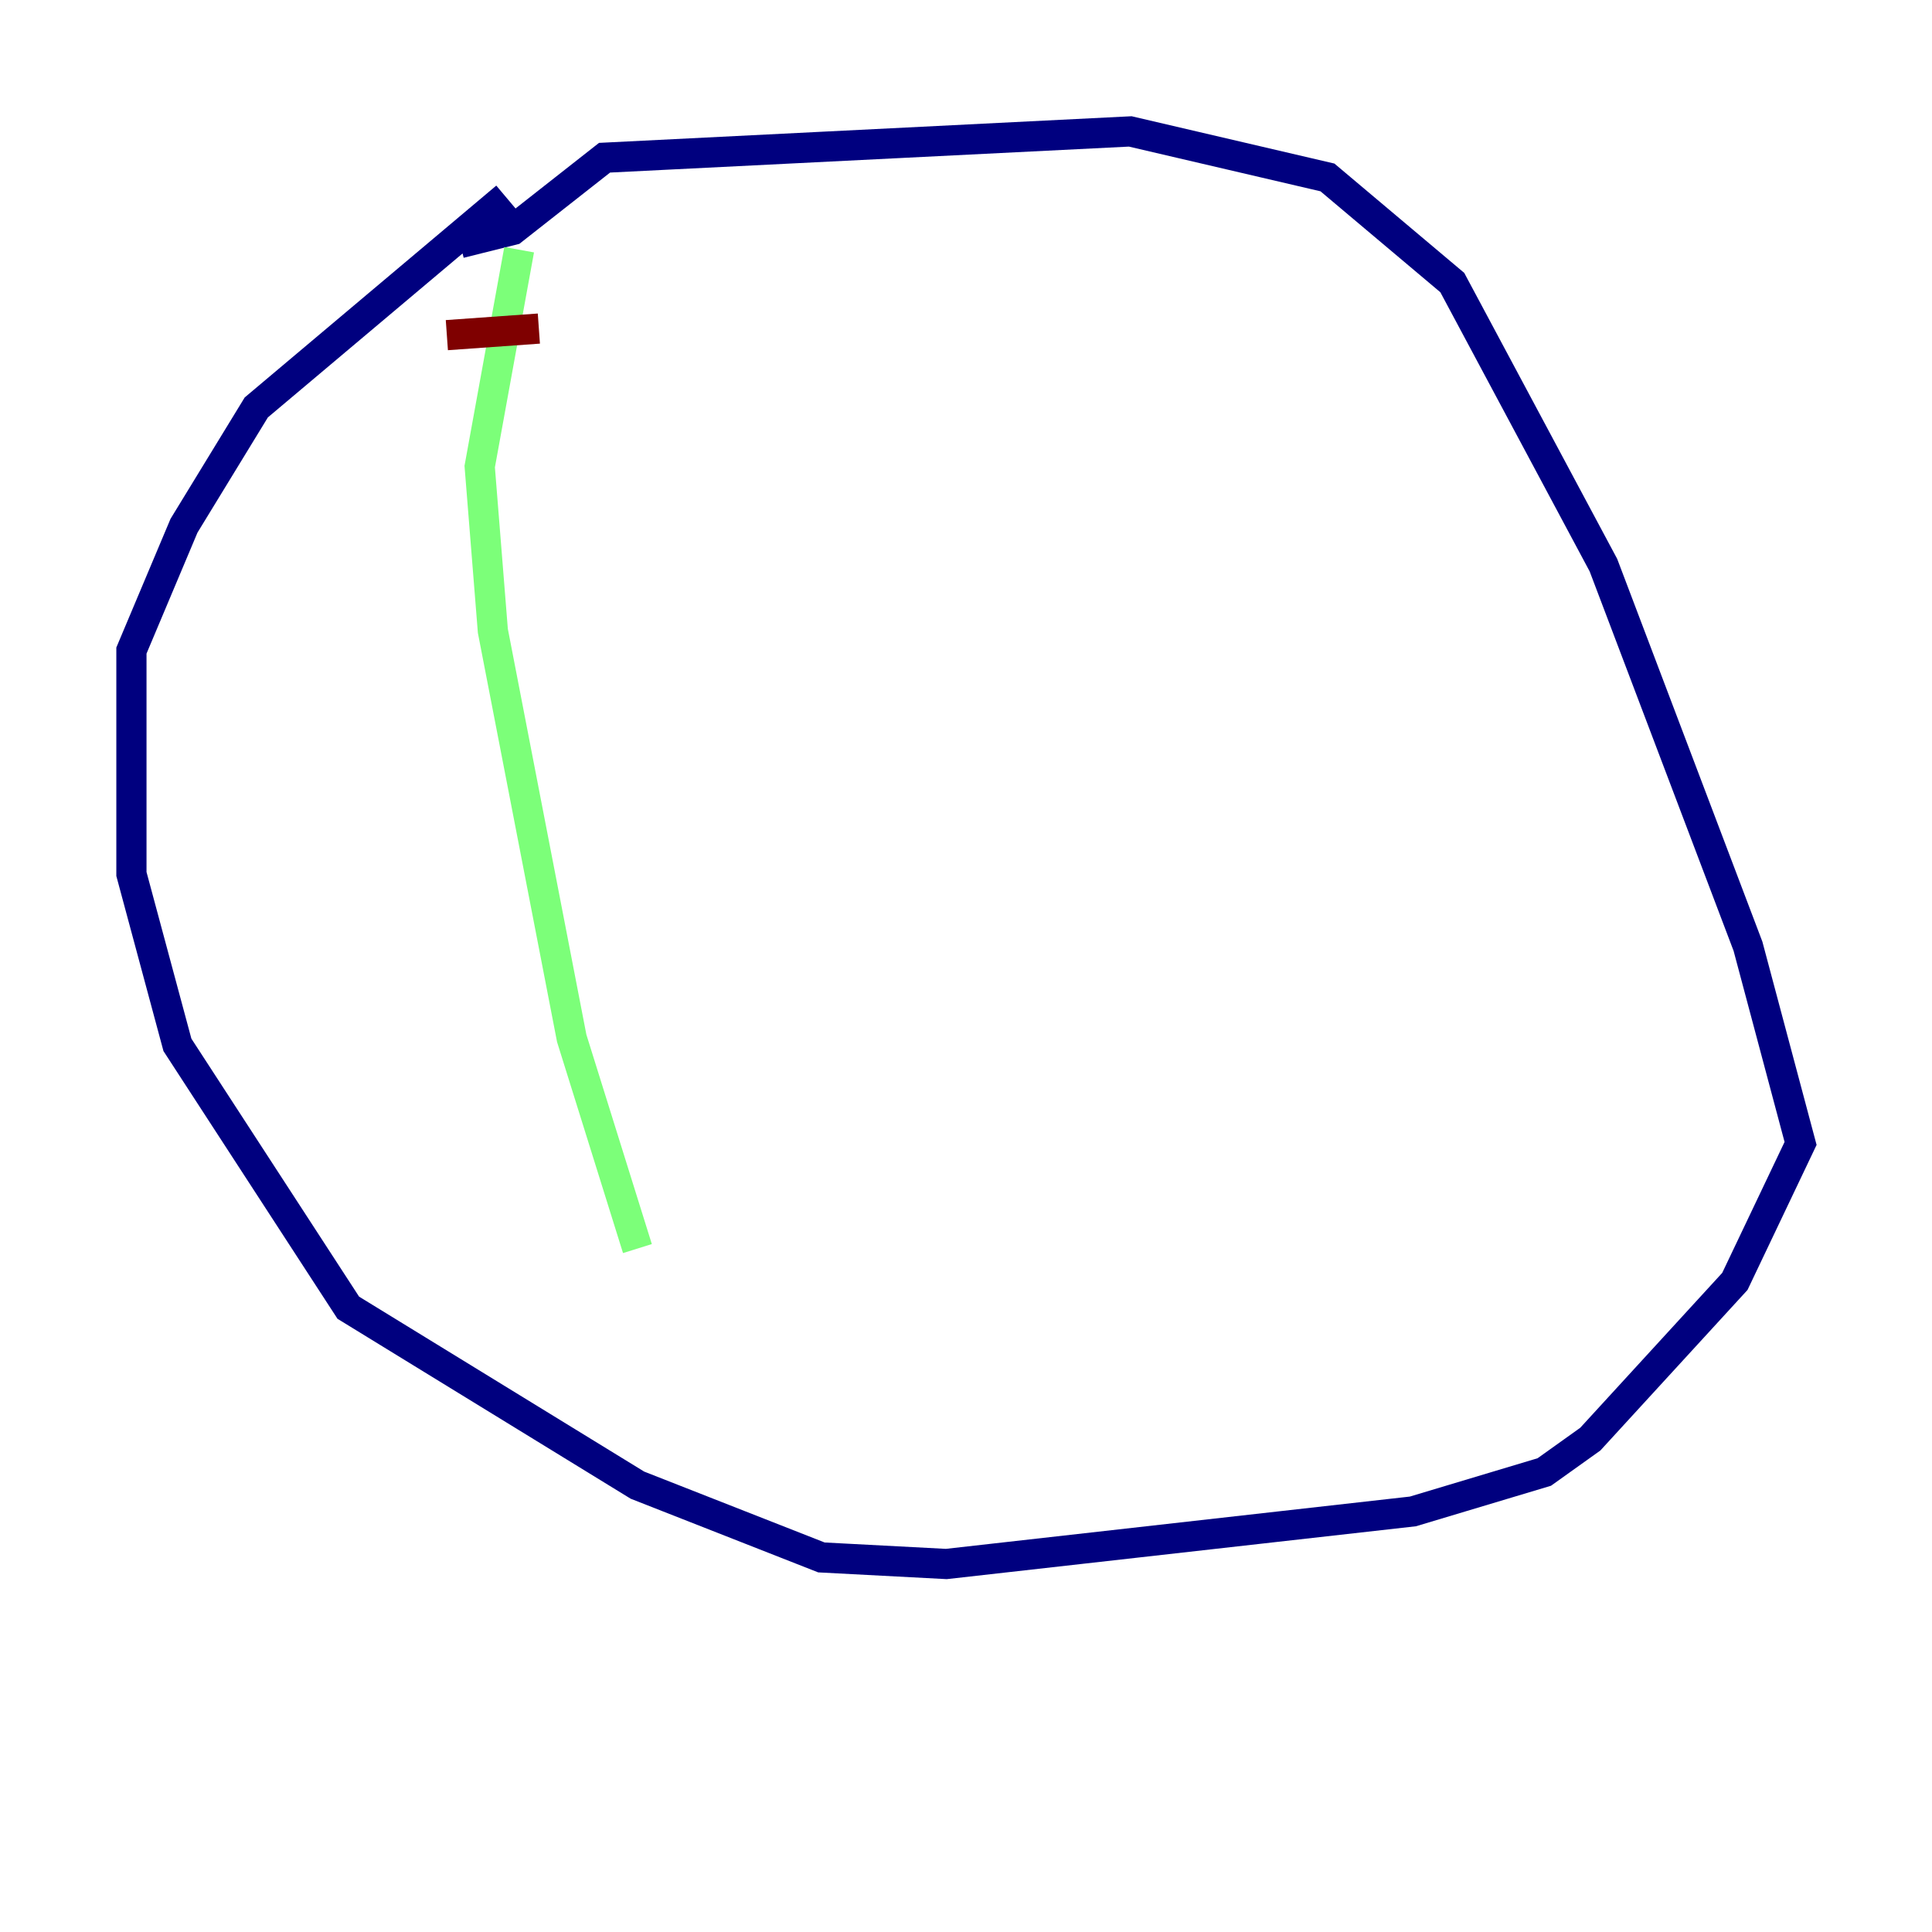 <?xml version="1.0" encoding="utf-8" ?>
<svg baseProfile="tiny" height="128" version="1.2" viewBox="0,0,128,128" width="128" xmlns="http://www.w3.org/2000/svg" xmlns:ev="http://www.w3.org/2001/xml-events" xmlns:xlink="http://www.w3.org/1999/xlink"><defs /><polyline fill="none" points="33.524,13.061 16.98,26.993 12.191,34.83 8.707,43.102 8.707,57.905 11.755,69.225 23.075,86.639 42.231,98.395 54.422,103.184 62.694,103.619 93.605,100.136 102.313,97.524 105.361,95.347 114.939,84.898 119.293,75.755 115.809,62.694 106.231,37.442 96.218,18.721 87.946,11.755 74.884,8.707 40.054,10.449 33.959,15.238 30.476,16.109" stroke="#00007f" stroke-width="2" /><polyline fill="none" points="42.231,82.721 37.878,68.789 32.653,41.796 31.782,30.912 34.395,16.544" stroke="#7cff79" stroke-width="2" /><polyline fill="none" points="29.605,22.204 35.701,21.769" stroke="#7f0000" stroke-width="2" /></svg>